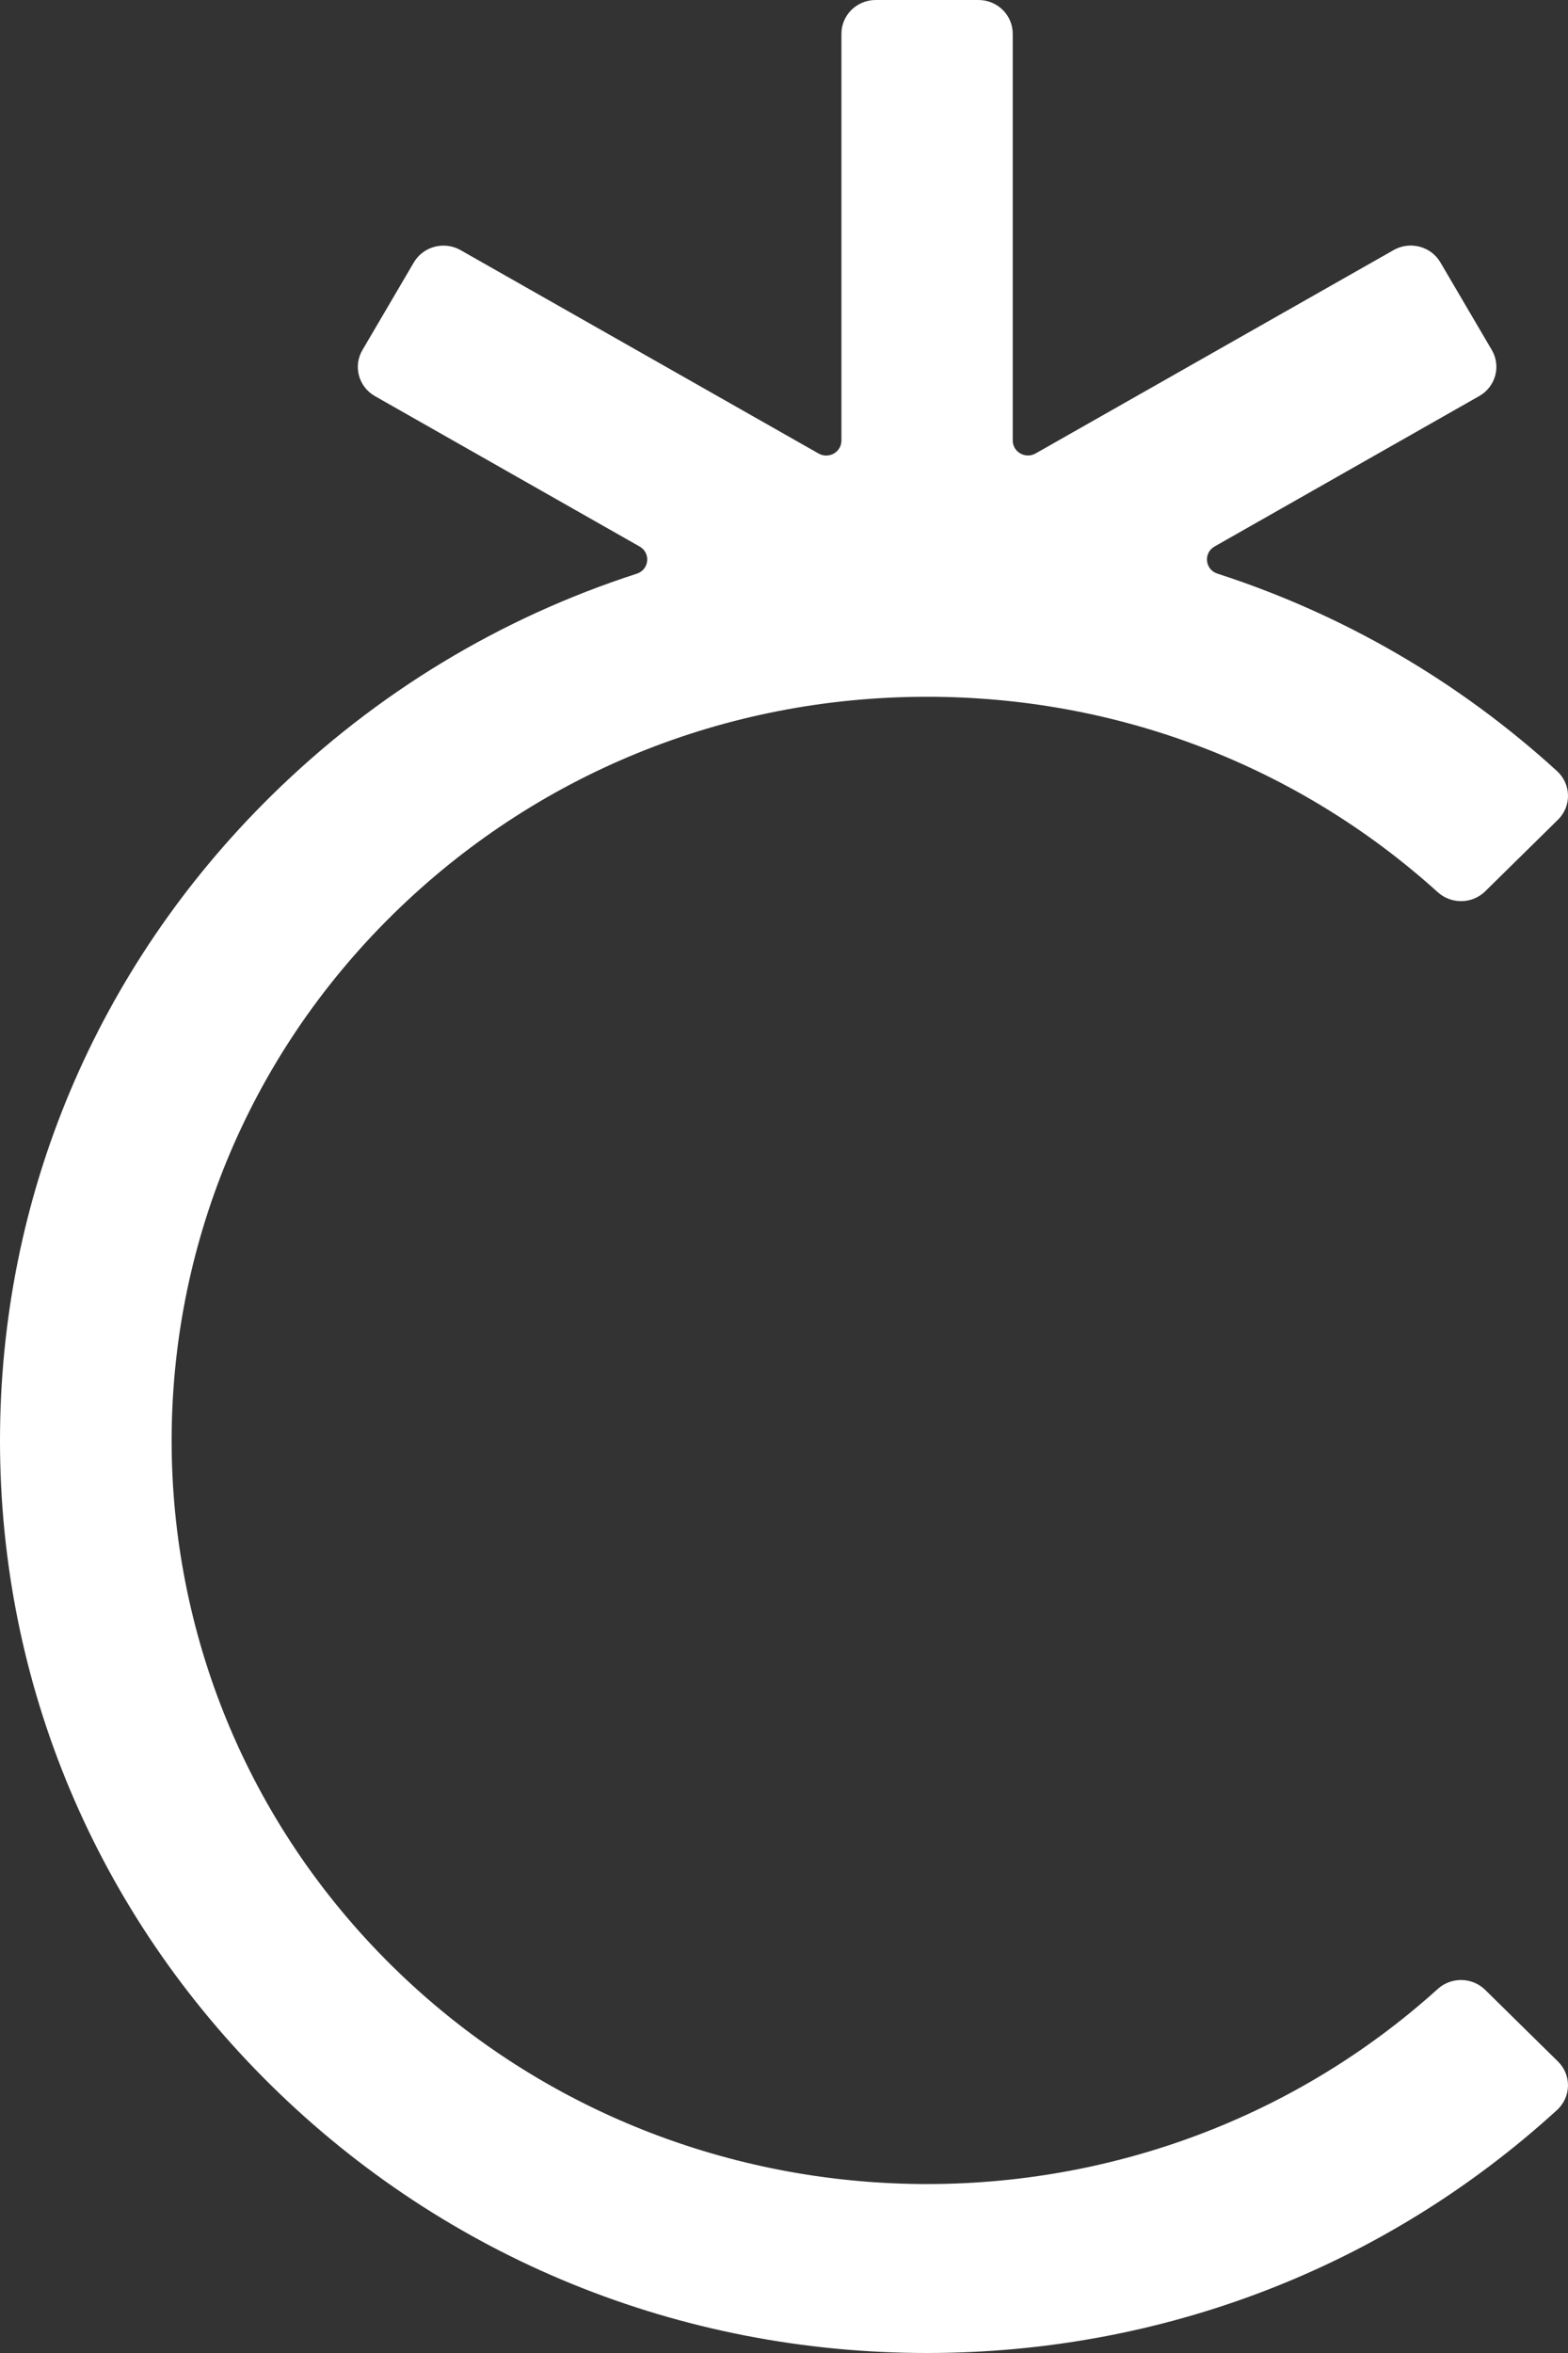 <svg width="40" height="60" viewBox="0 0 40 60" fill="none" xmlns="http://www.w3.org/2000/svg">
<rect x="0" y="0" width="40" height="60" fill="#333333" stroke="none"/>
<path d="M10.017 50.146C2.499 42.75 2.499 30.718 10.017 23.323C13.658 19.74 18.5 17.767 23.65 17.767C28.52 17.767 33.114 19.531 36.678 22.751C37.024 23.063 37.557 23.054 37.889 22.727L39.744 20.902C40.095 20.557 40.083 19.994 39.72 19.662C37.198 17.361 34.25 15.659 31.056 14.627C30.737 14.524 30.694 14.1 30.984 13.935L37.736 10.099C38.154 9.862 38.297 9.336 38.056 8.925L36.745 6.691C36.504 6.28 35.969 6.139 35.551 6.377L26.418 11.563C26.159 11.71 25.835 11.527 25.835 11.232V0.86C25.835 0.385 25.444 0 24.961 0H22.339C21.857 0 21.465 0.385 21.465 0.86V11.234C21.465 11.528 21.142 11.712 20.883 11.565L11.749 6.378C11.332 6.141 10.797 6.282 10.556 6.693L9.245 8.927C9.004 9.338 9.147 9.864 9.565 10.101L16.317 13.936C16.607 14.101 16.563 14.526 16.244 14.629C12.77 15.751 9.587 17.667 6.927 20.284C2.46 24.678 0 30.521 0 36.735C0 42.949 2.46 48.792 6.927 53.186C11.394 57.58 17.333 60 23.65 60C29.663 60 35.334 57.808 39.718 53.806C40.083 53.475 40.095 52.911 39.743 52.566L37.888 50.741C37.557 50.415 37.025 50.404 36.679 50.716C29.124 57.536 17.336 57.345 10.017 50.146Z" fill="white"/>
</svg>
